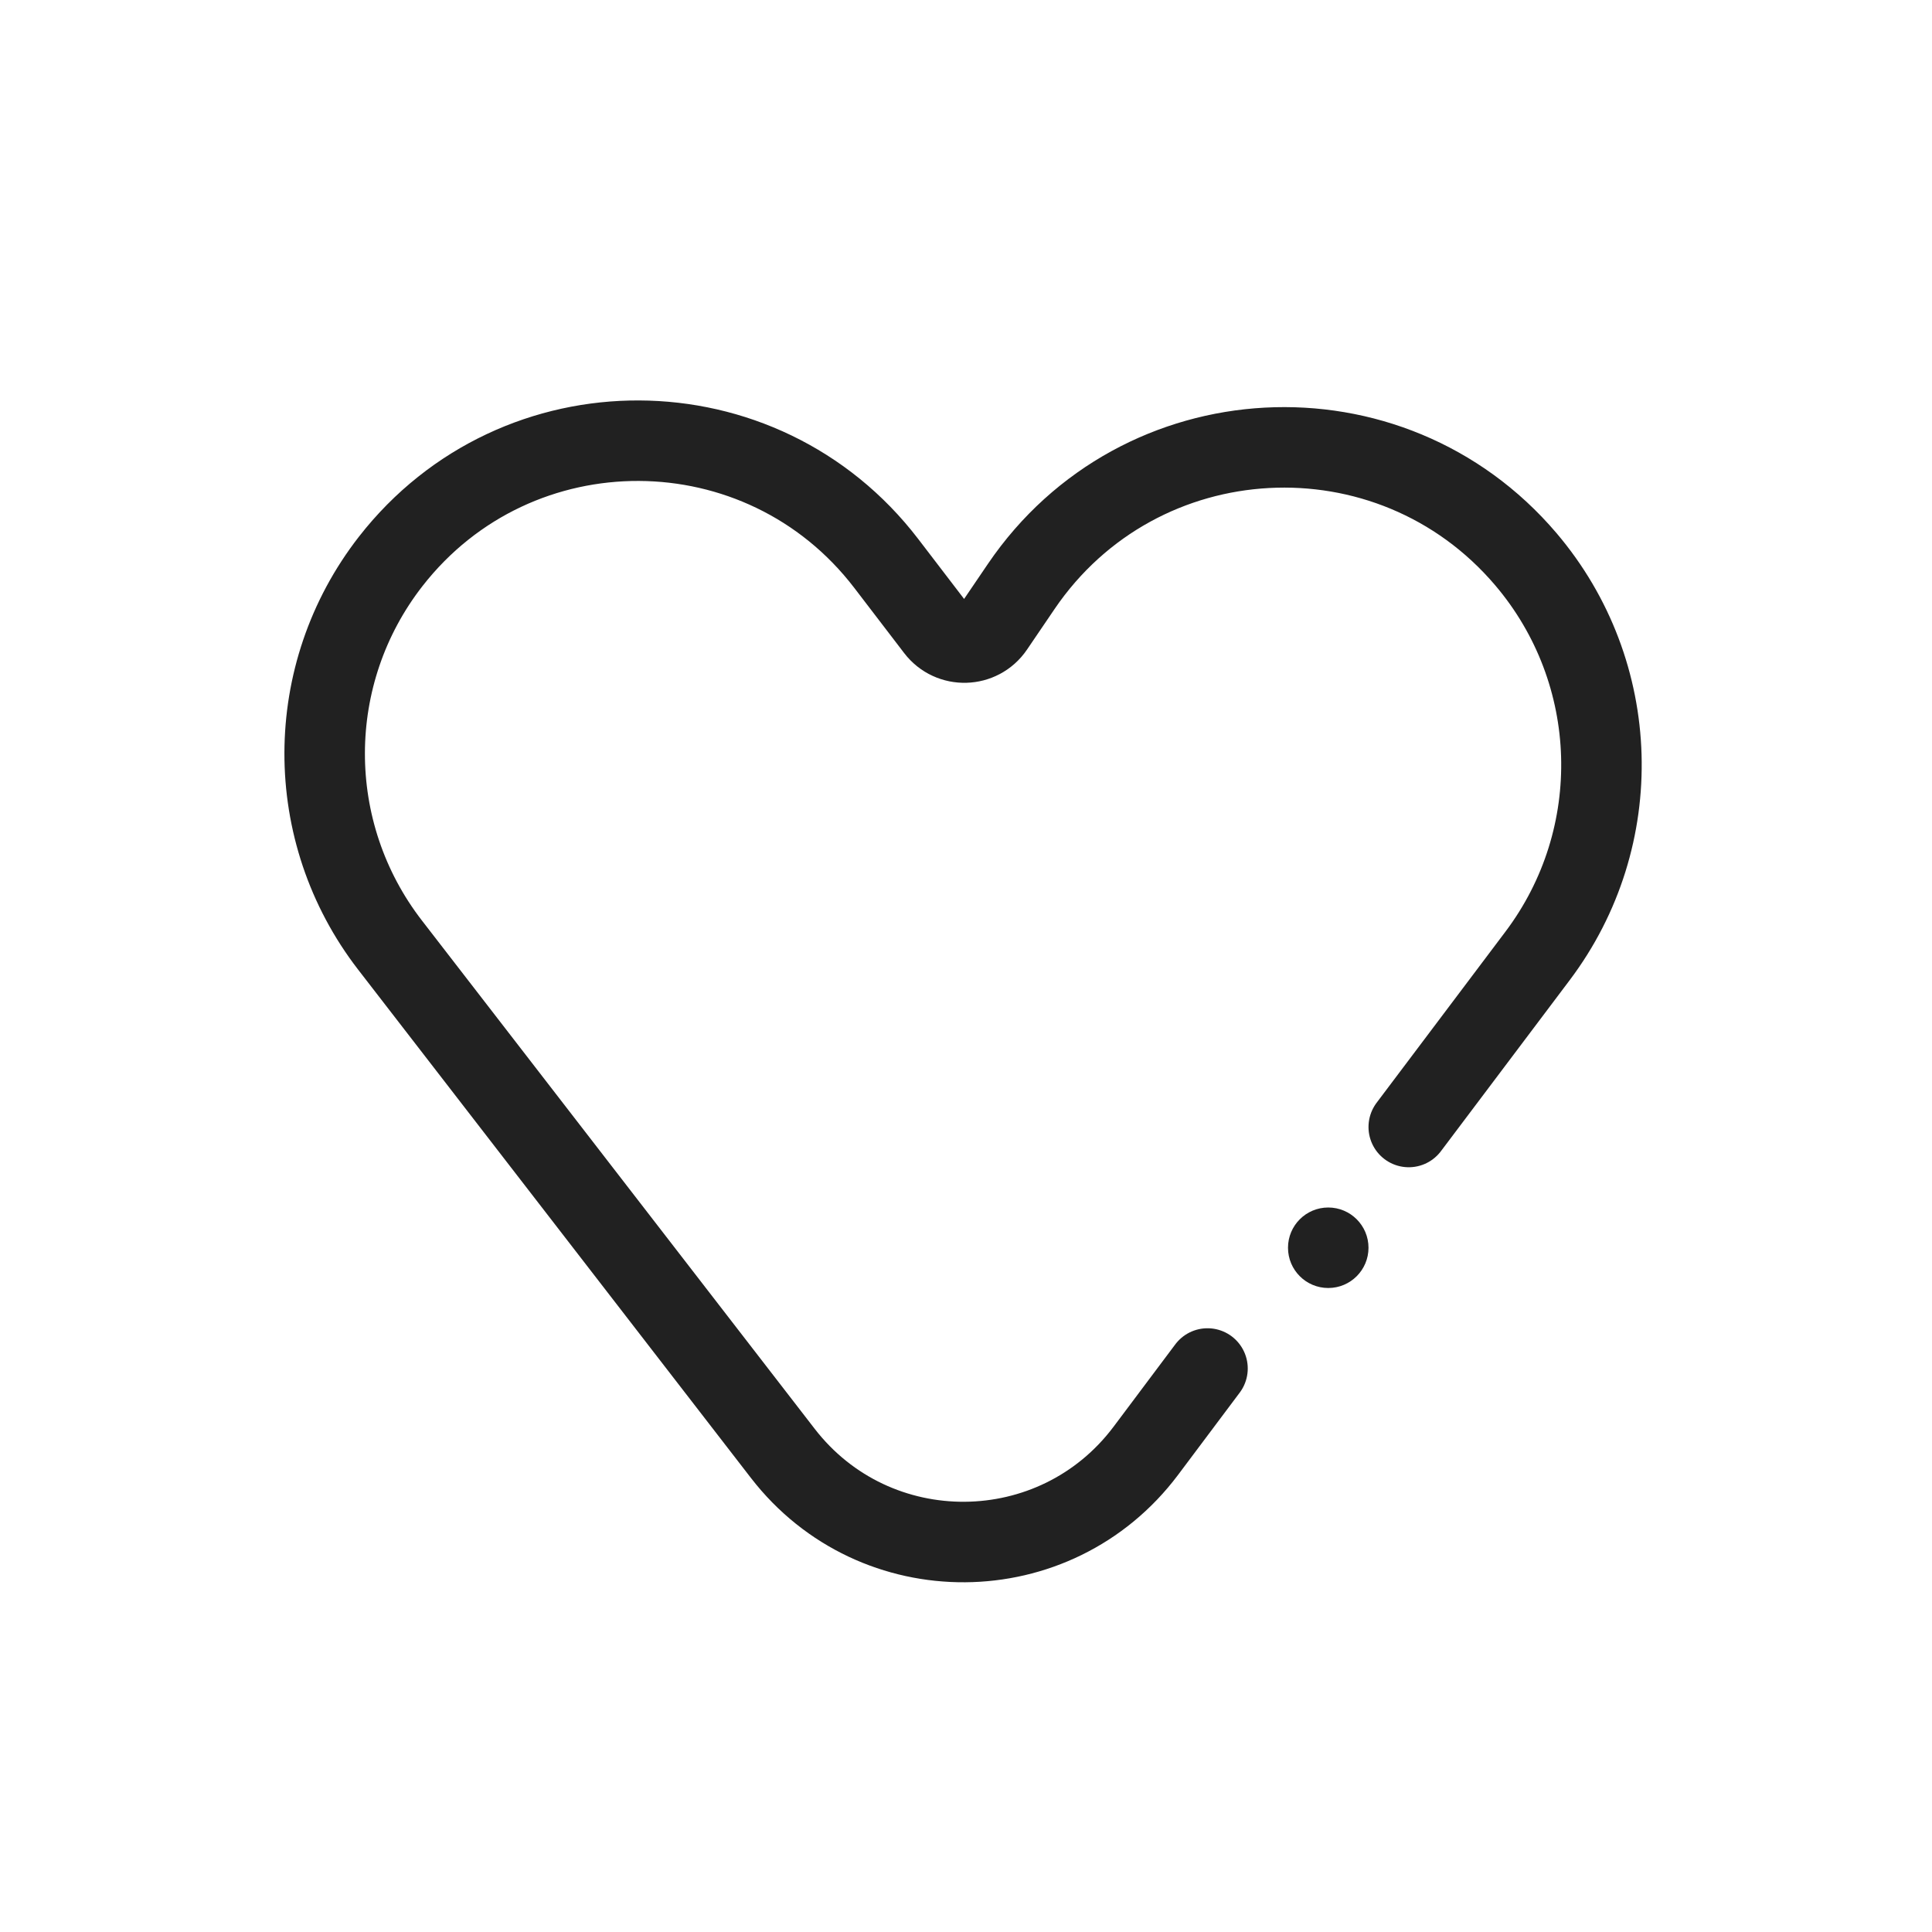 <svg xmlns="http://www.w3.org/2000/svg" width="24" height="24" fill="none" viewBox="0 0 24 24" id="like">
  <path stroke="#212121" stroke-linecap="round" stroke-linejoin="round" d="M15 17L14.234 18.022C13.11 19.52 10.869 19.536 9.724 18.054L4.845 11.74C3.759 10.335 3.763 8.373 4.854 6.973V6.973C6.42 4.964 9.462 4.977 11.01 7L11.629 7.809C11.812 8.048 12.175 8.038 12.344 7.789L12.687 7.284C14.152 5.129 17.267 4.962 18.955 6.947V6.947C20.15 8.353 20.211 10.401 19.1 11.875L17.5 14"></path>
  <circle cx="16.5" cy="15.5" r=".5" fill="#212121"></circle>
</svg>
